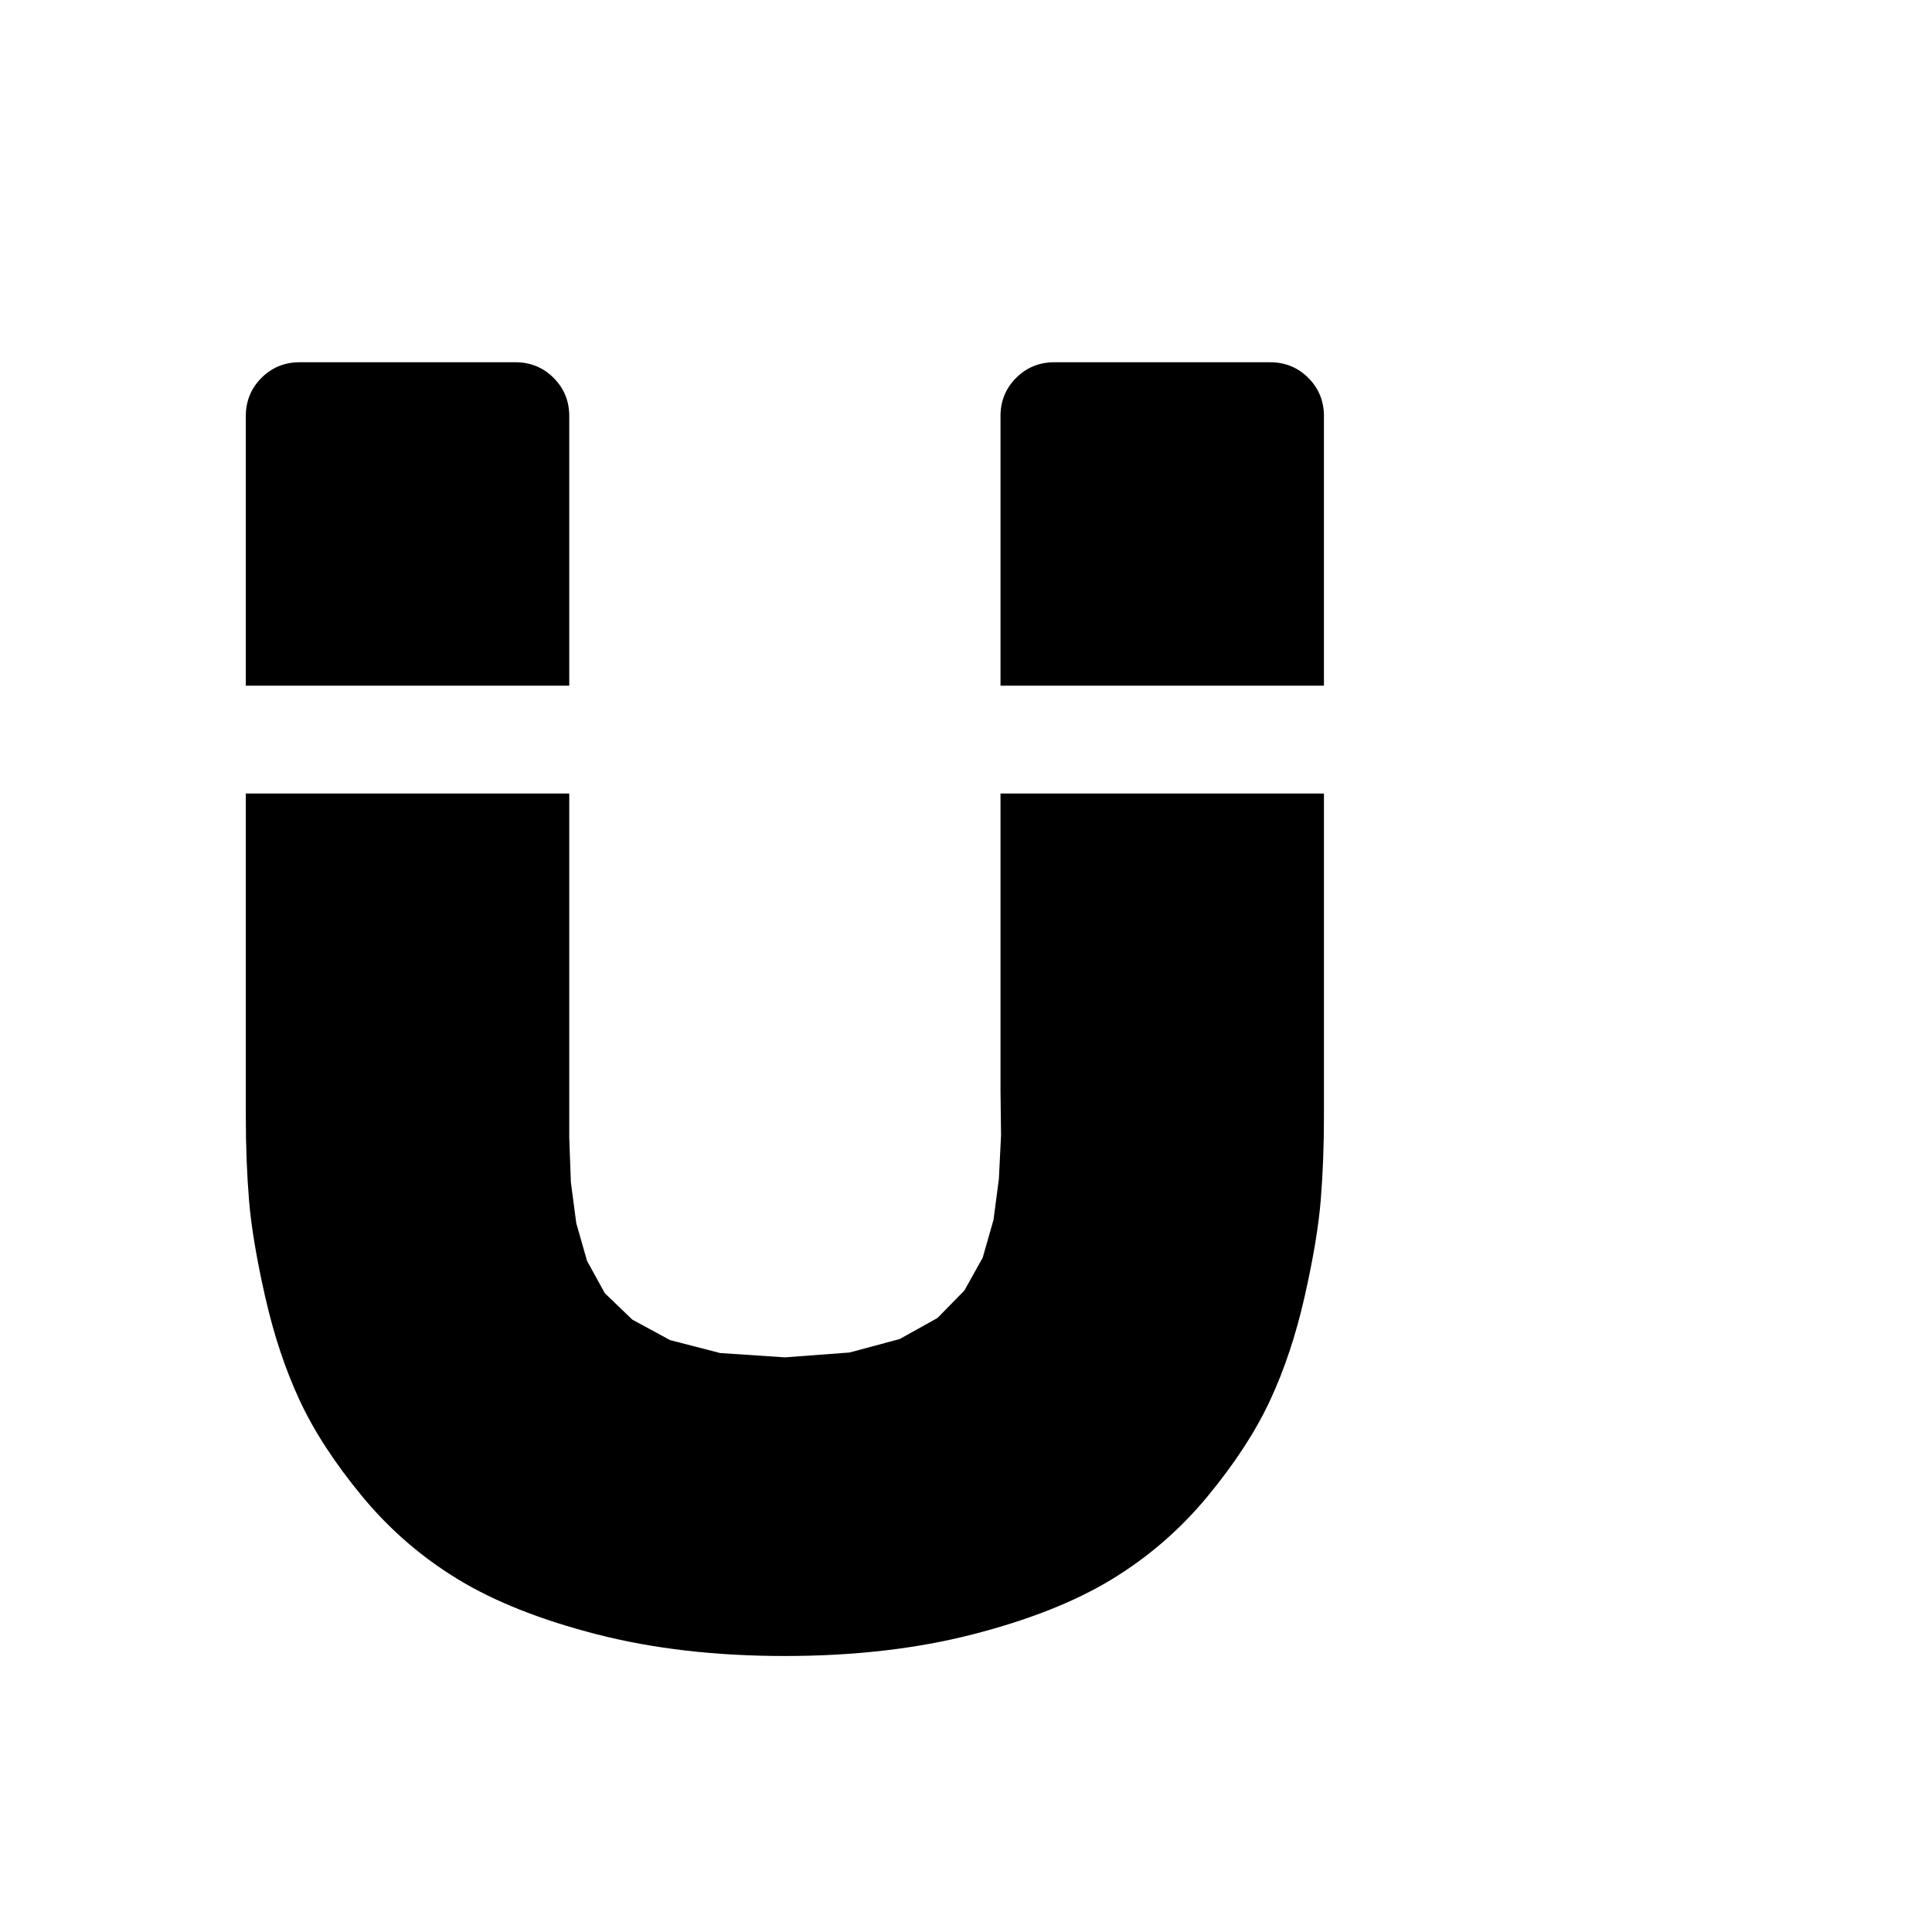 <svg viewBox="0 0 1792 1792" xmlns="http://www.w3.org/2000/svg"><path d="M278 336h200q21 0 35.5 14.5T528 386v250H228V386q0-21 14.5-35.5T278 336zm700 0h200q21 0 35.5 14.5T1228 386v250H928V386q0-21 14.5-35.5T978 336zm250 400v300q0 41-3 77.5t-15 89.5-32 96-58 89-89 77-129 51-174 20-174-20-129-51-89-77-58-89-32-96-15-89.5-3-77.5V736h300v319.5l1.5 41 5 38 10 35 16.5 30 25.5 24.5 35 19 46.5 12 60 4 60-4.5 46.5-12.5 35-19.5 25-25.5 17-30.5 10-35 5-38 2-40.5-.5-42V736h300z"/></svg>